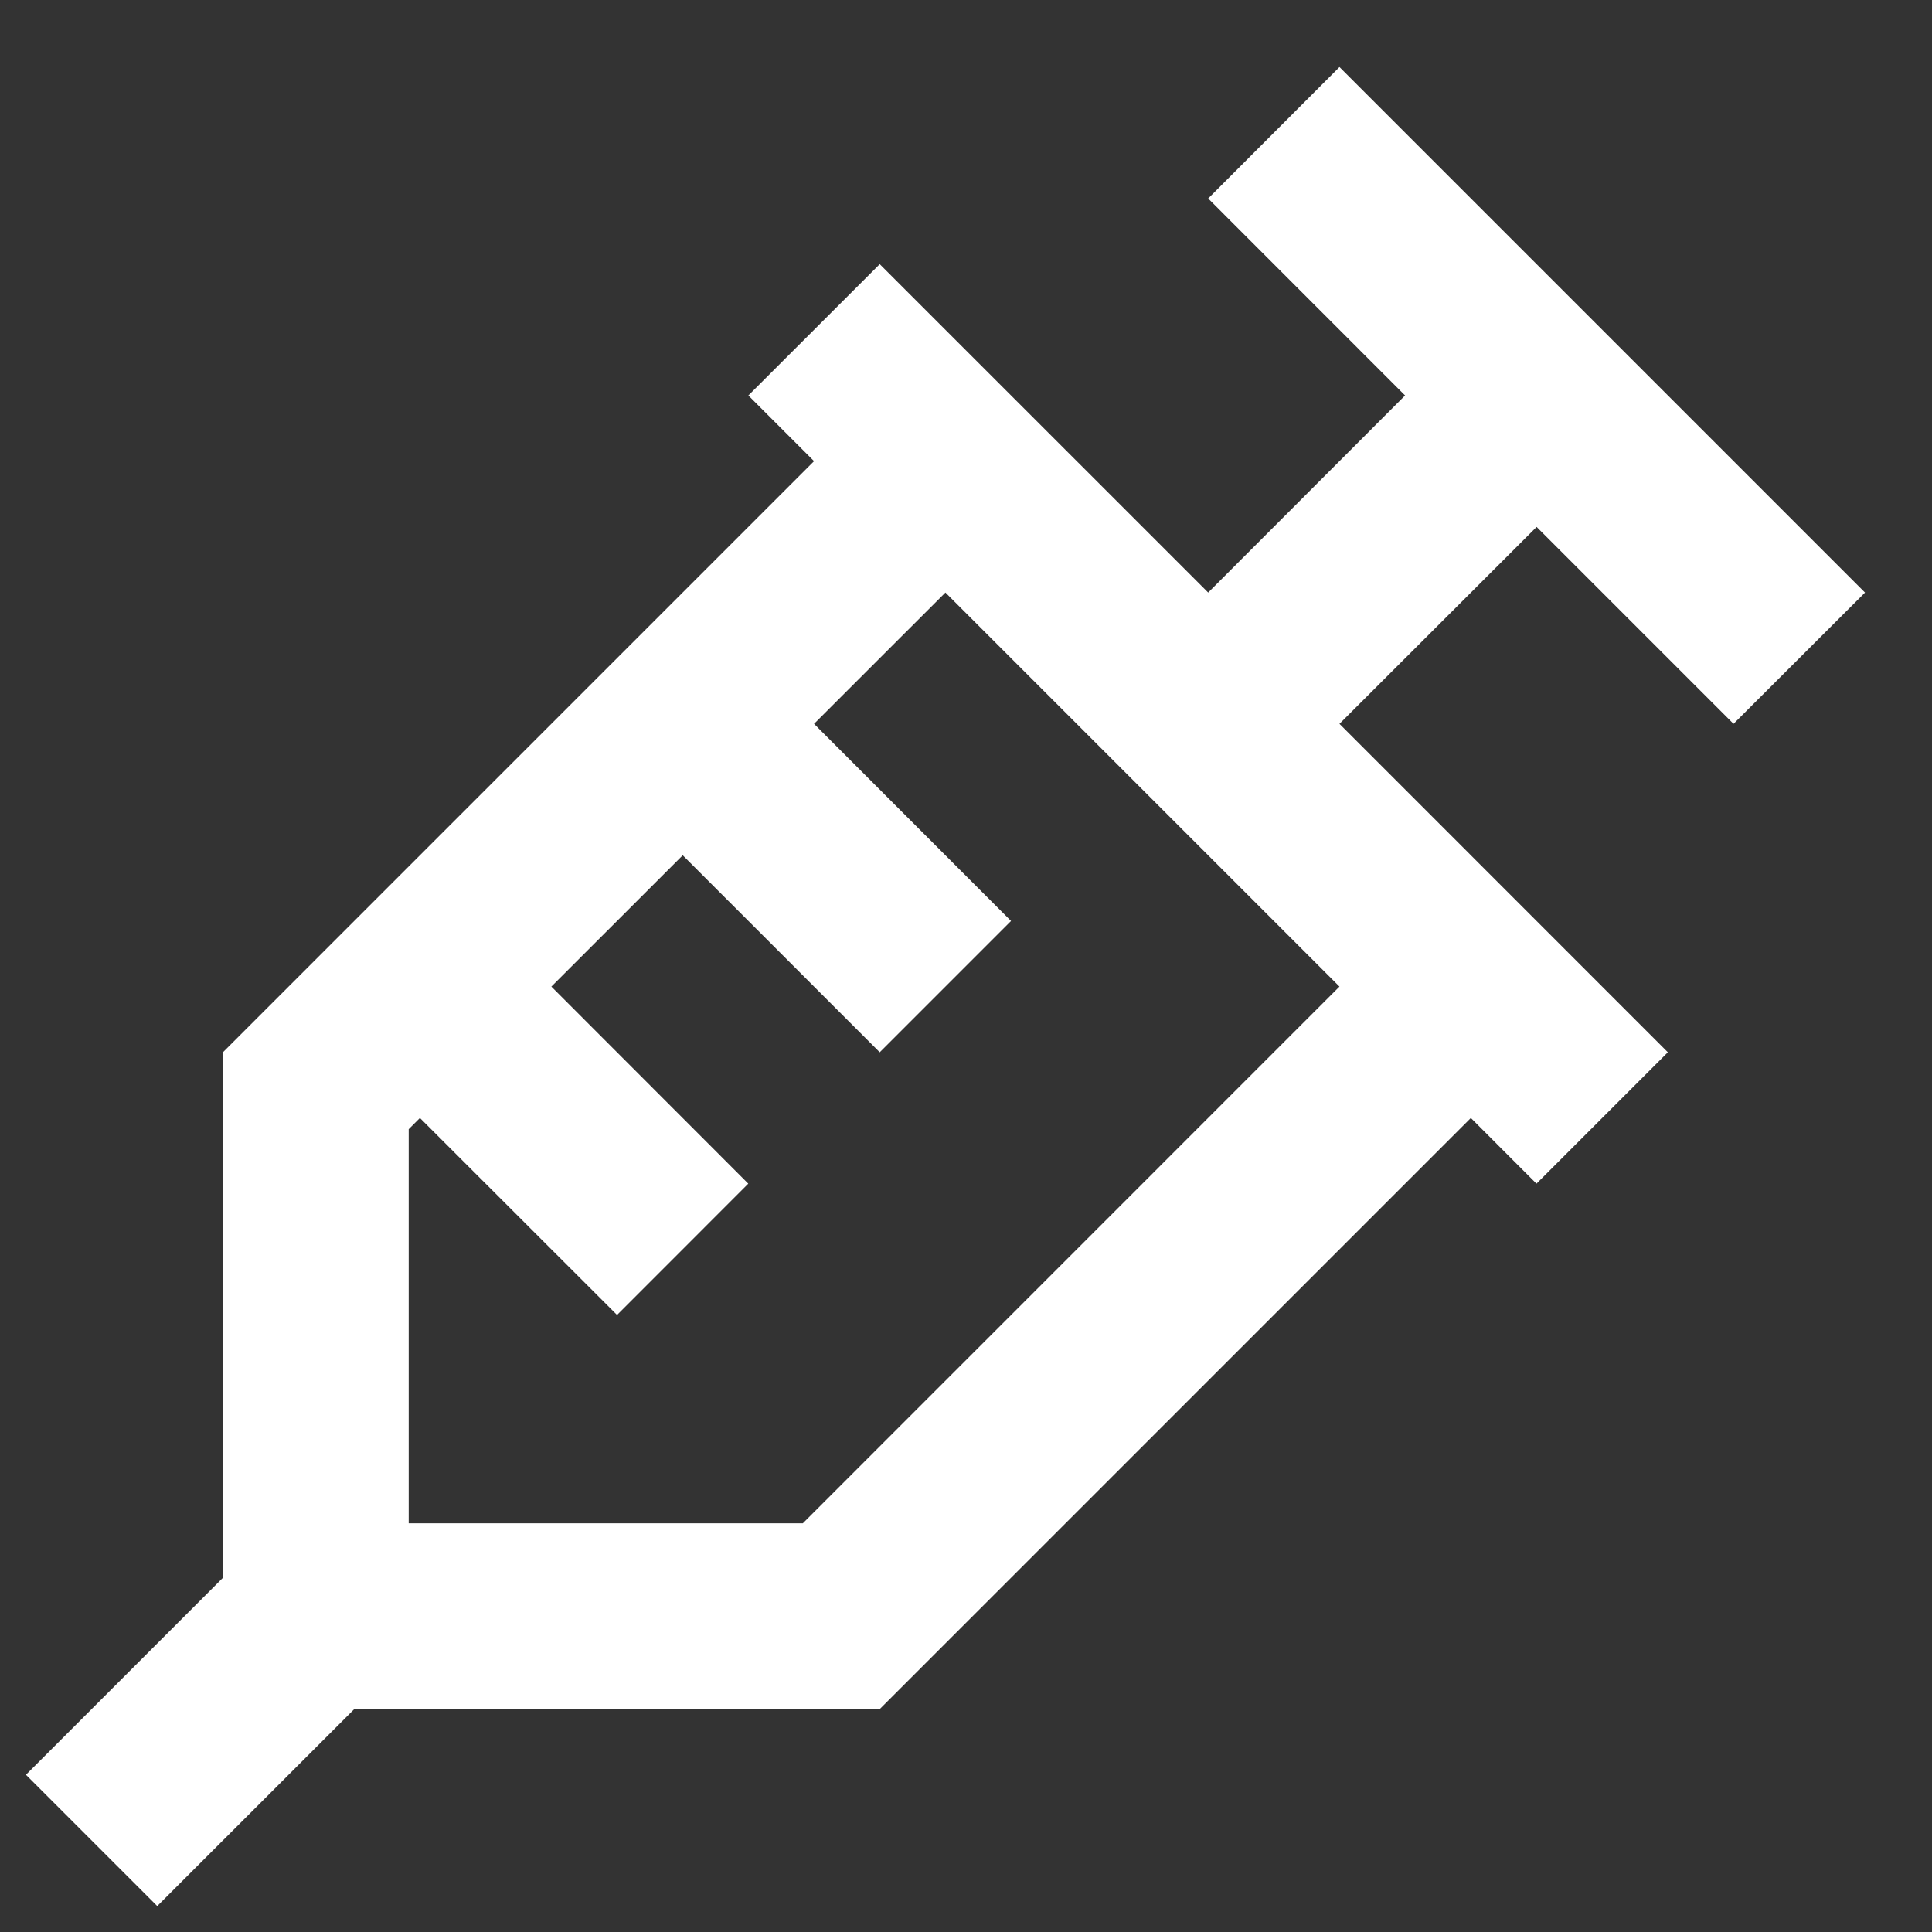 <svg width="26" height="26" viewBox="0 0 26 26" fill="none" xmlns="http://www.w3.org/2000/svg">
<rect x="0" y="0" width="26" height="26" fill="#333333" stroke="none"/>
<path d="M25.098 7.975L23.329 9.741L20.679 7.091L18.026 9.741L22.445 14.161L20.677 15.929L19.794 15.045L11.839 23H4.768L2.116 25.651L0.349 23.884L3 21.233V14.161L10.955 6.206L10.071 5.322L11.839 3.555L16.259 7.974L18.909 5.322L16.259 2.671L18.026 0.902L25.098 7.974V7.975ZM18.026 13.277L12.723 7.974L10.955 9.741L13.606 12.394L11.839 14.161L9.188 11.51L7.42 13.277L10.07 15.929L8.304 17.696L5.651 15.045L5.5 15.196V20.5H10.804L18.026 13.277Z" fill="white"/>
</svg>
